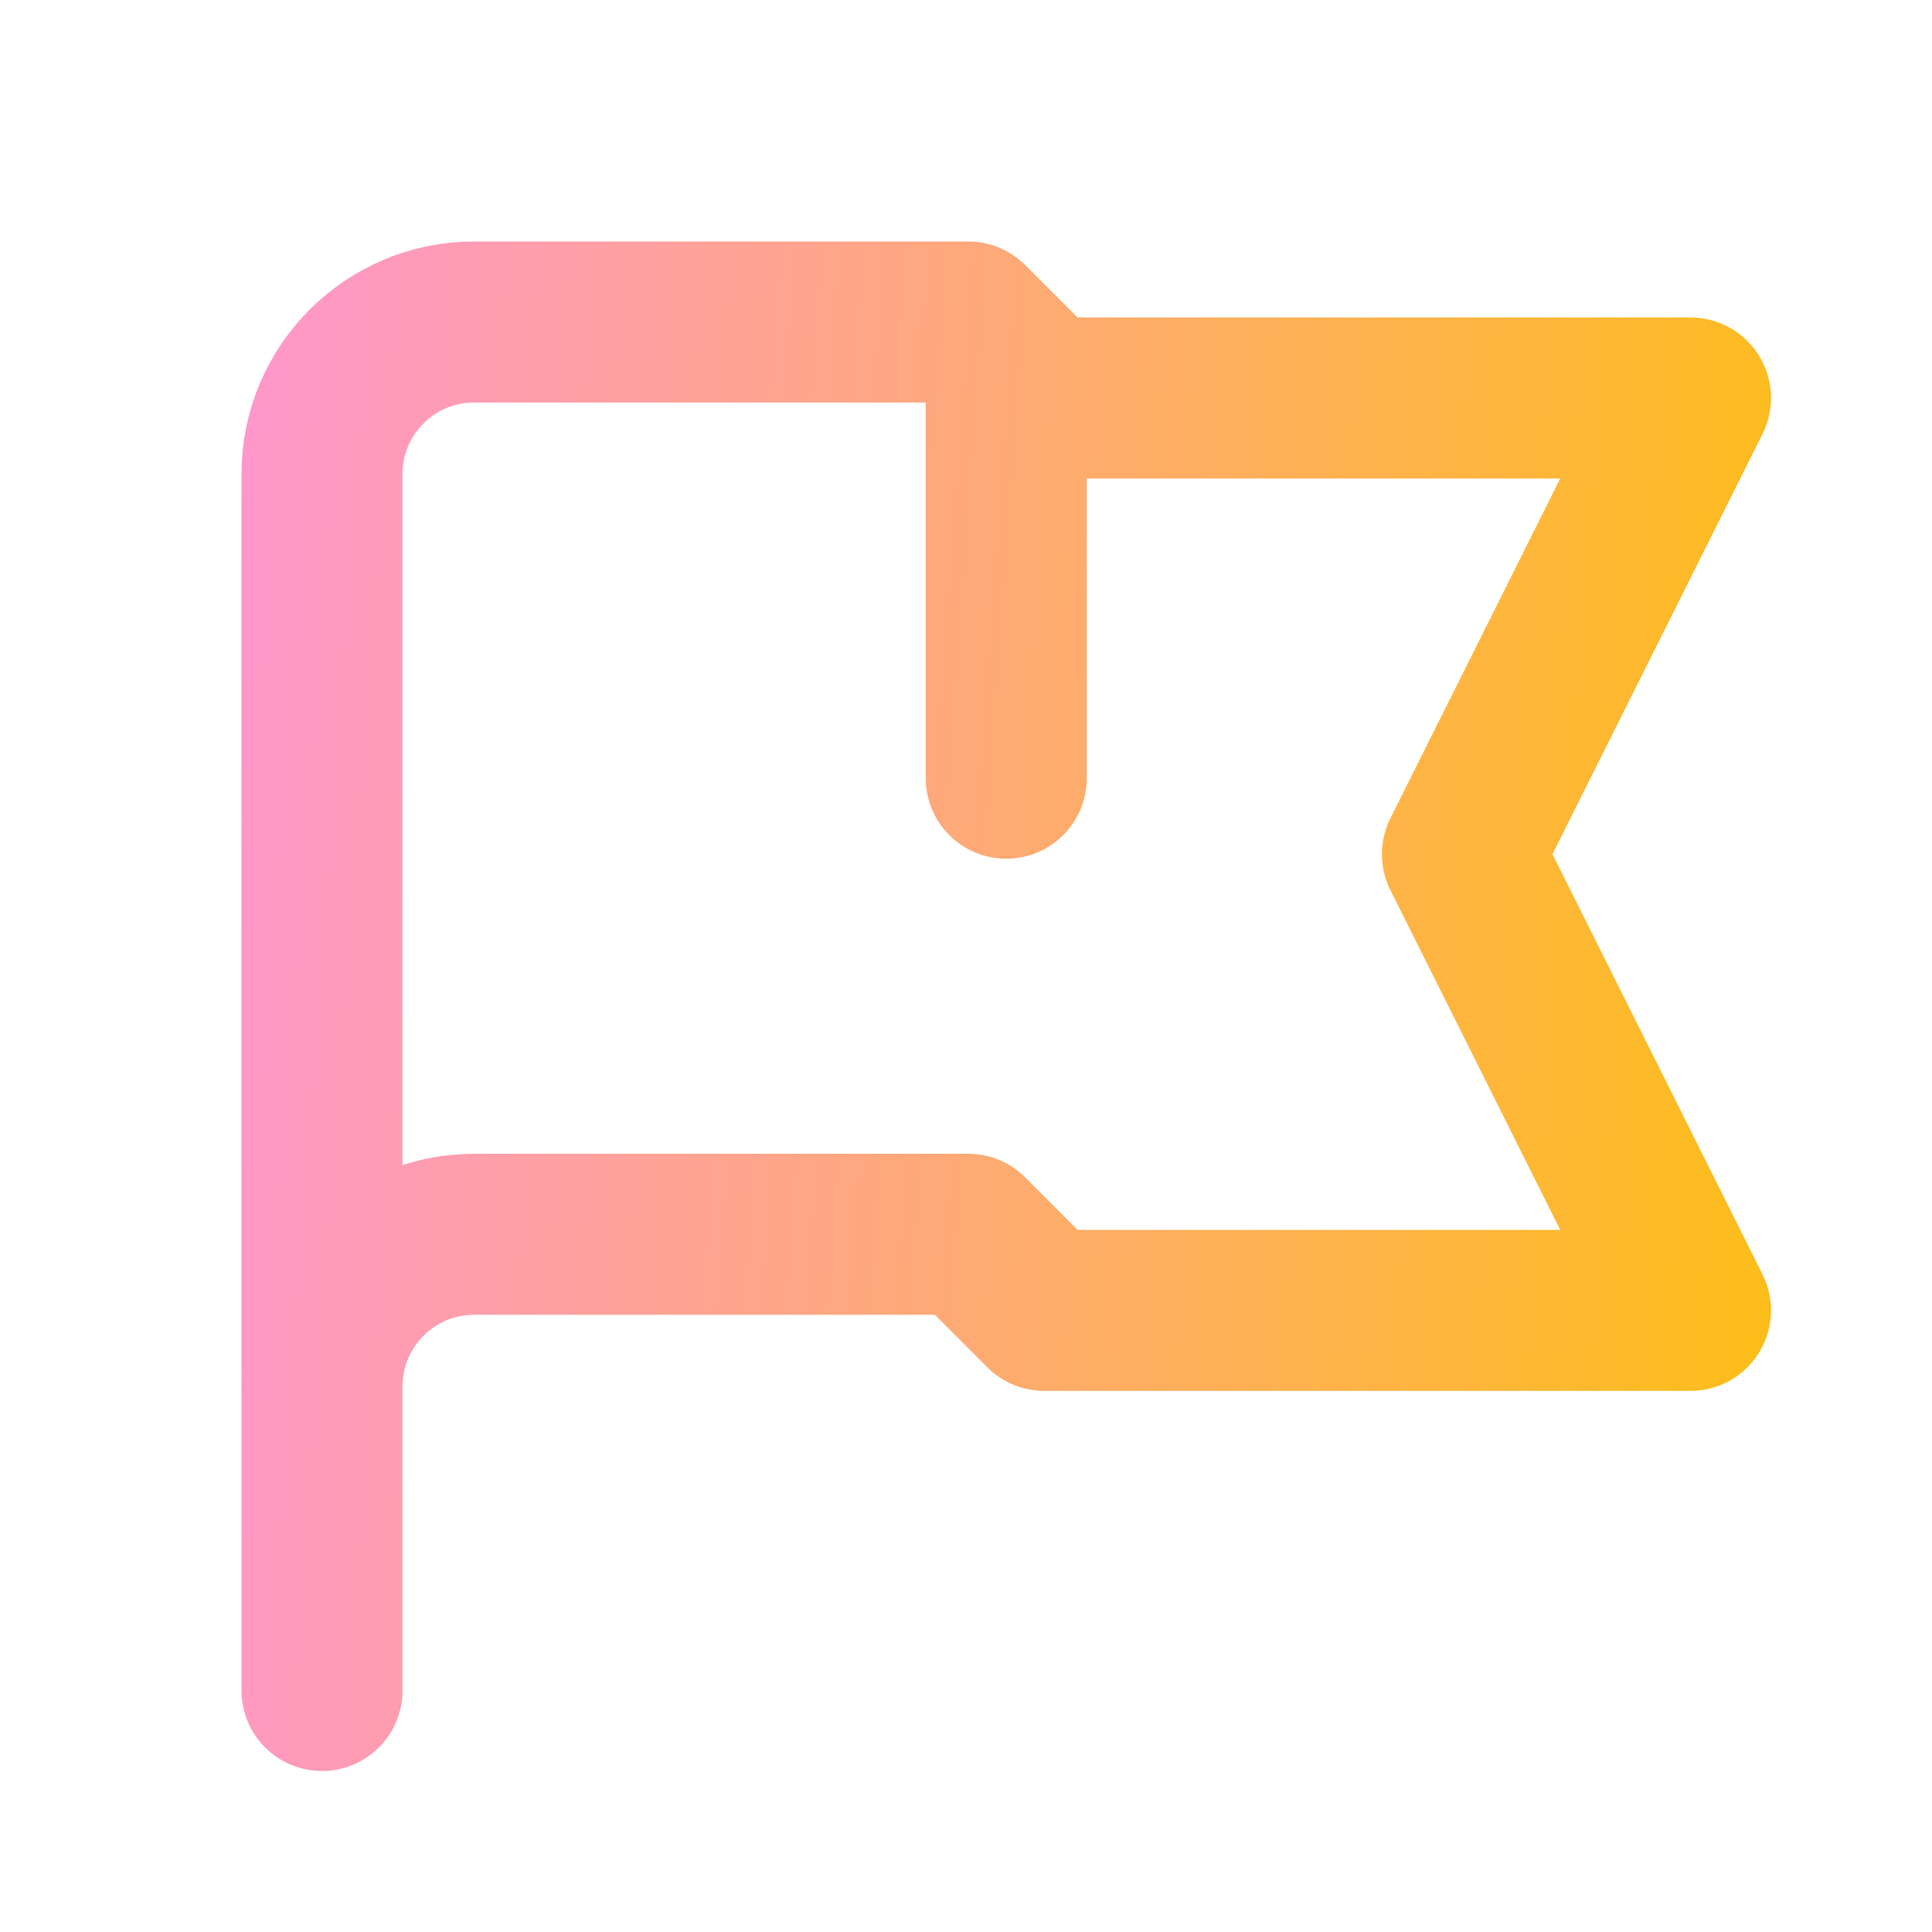 <svg width="24" height="24" viewBox="0 0 24 24" fill="none" xmlns="http://www.w3.org/2000/svg">
<g id="general/flag">
<path id="Icon" d="M4 21V17.222M4 17.222V5.889C4 4.846 4.846 4 5.889 4H12.028L12.972 4.944H21L18.167 10.611L21 16.278H12.972L12.028 15.333H5.889C4.846 15.333 4 16.179 4 17.222ZM12.5 4.472V9.667" stroke="url(#paint0_linear_260_13172)" stroke-width="2" stroke-linecap="round" stroke-linejoin="round"/>
</g>
<defs>
<linearGradient id="paint0_linear_260_13172" x1="0.889" y1="0.889" x2="25.796" y2="2.726" gradientUnits="userSpaceOnUse">
<stop stop-color="#FF92E1"/>
<stop offset="1" stop-color="#FDC300"/>
</linearGradient>
</defs>
</svg>
